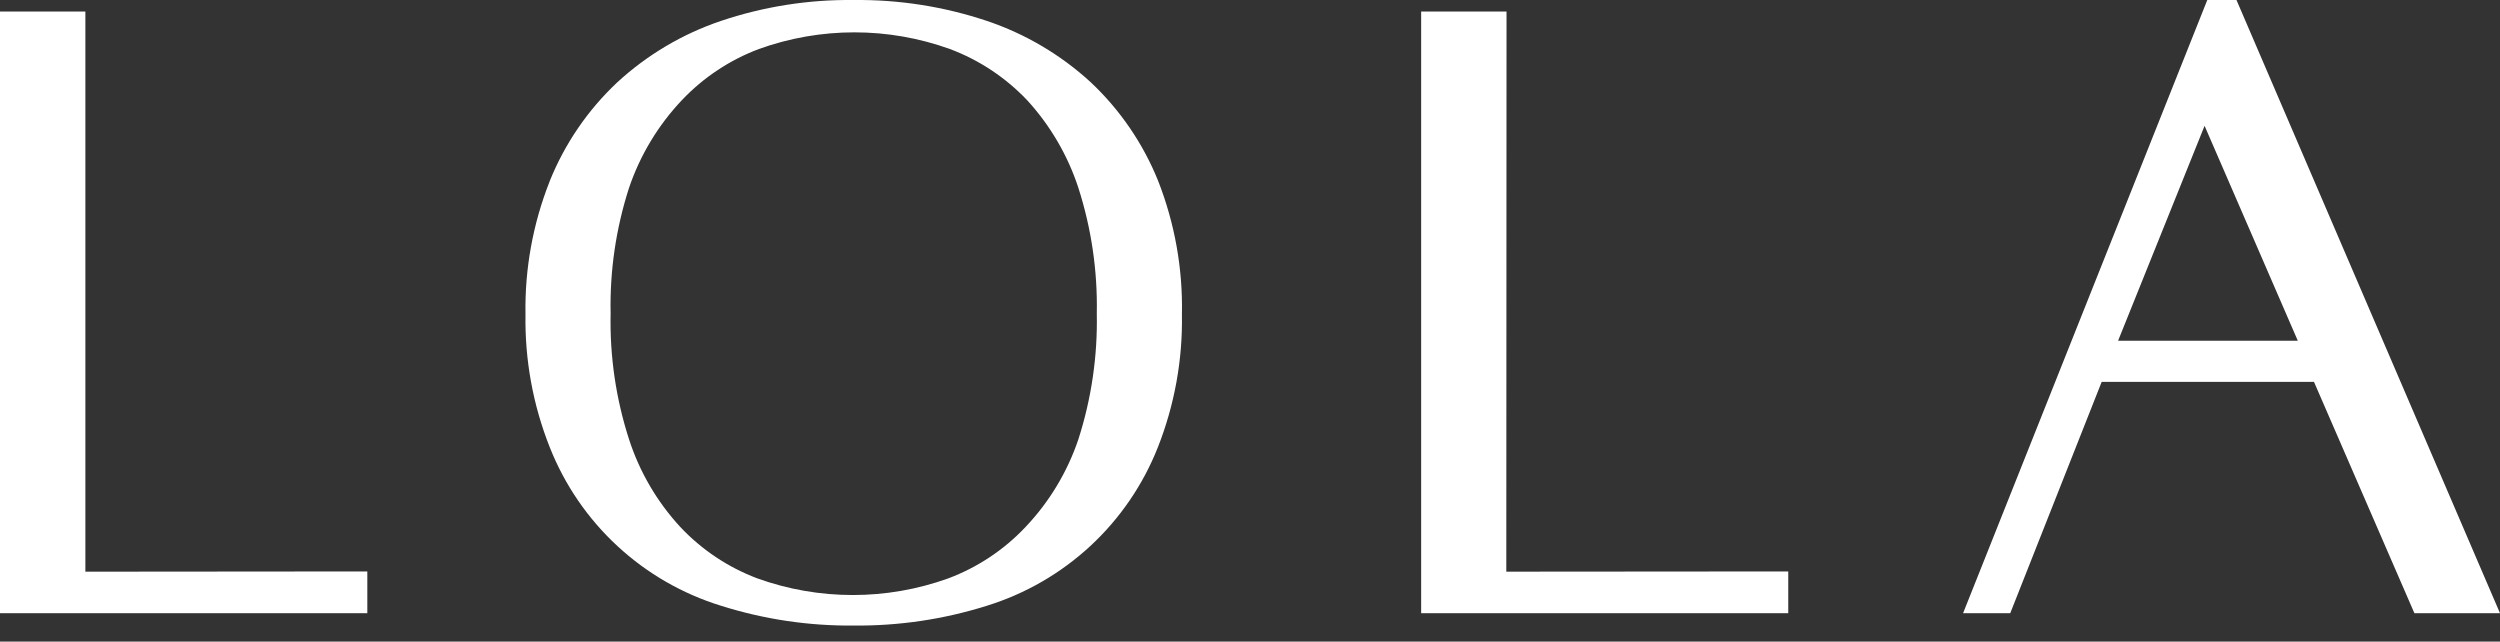 <svg viewBox="0 0 113 29" fill="none" xmlns="http://www.w3.org/2000/svg"><rect x="0" y="0" width="113" height="29" fill="#333333" stroke="none"/><path d="M0 0.52H3.859V25.84L16.603 25.829V27.718H0V0.52Z" fill="#FFFFFF"></path><path d="M64.236 0.52H68.095L68.085 25.839L80.829 25.829V27.717H64.236V0.52Z" fill="#FFFFFF"></path><path d="M113 27.717H109.131L104.592 17.26H94.996L90.863 27.717H88.731L99.769 0.001H101.089L113 27.717ZM95.737 15.402H103.861L99.647 5.687L95.737 15.402Z" fill="#FFFFFF"></path><path d="M24.848 8.184C25.529 6.495 26.568 4.974 27.895 3.727C29.246 2.482 30.845 1.534 32.586 0.946C34.519 0.296 36.548 -0.024 38.587 0.001C40.633 -0.023 42.669 0.296 44.609 0.946C46.349 1.531 47.947 2.476 49.3 3.717C50.627 4.965 51.666 6.485 52.347 8.174C53.101 10.097 53.467 12.15 53.423 14.214C53.459 16.266 53.089 18.305 52.337 20.214C51.666 21.912 50.623 23.438 49.284 24.679C47.944 25.919 46.343 26.843 44.599 27.382C42.651 27.995 40.619 28.296 38.577 28.275C36.549 28.294 34.531 27.992 32.596 27.382C30.85 26.844 29.247 25.921 27.906 24.68C26.564 23.44 25.52 21.913 24.848 20.214C24.091 18.306 23.719 16.267 23.752 14.214C23.716 12.162 24.085 10.124 24.838 8.214L24.848 8.184ZM48.742 8.489C48.261 7.019 47.471 5.669 46.427 4.529C45.453 3.503 44.259 2.711 42.934 2.215C40.144 1.211 37.092 1.211 34.302 2.215C32.981 2.712 31.79 3.504 30.819 4.529C29.748 5.662 28.934 7.012 28.433 8.489C27.841 10.324 27.559 12.246 27.6 14.174C27.558 16.102 27.84 18.024 28.433 19.859C28.909 21.331 29.699 22.681 30.748 23.818C31.716 24.849 32.908 25.644 34.231 26.143C37.021 27.146 40.073 27.146 42.862 26.143C44.189 25.645 45.384 24.85 46.356 23.818C47.429 22.687 48.243 21.336 48.742 19.859C49.332 18.023 49.614 16.102 49.575 14.174C49.613 12.246 49.332 10.325 48.742 8.489Z" fill="#FFFFFF"></path></svg>
